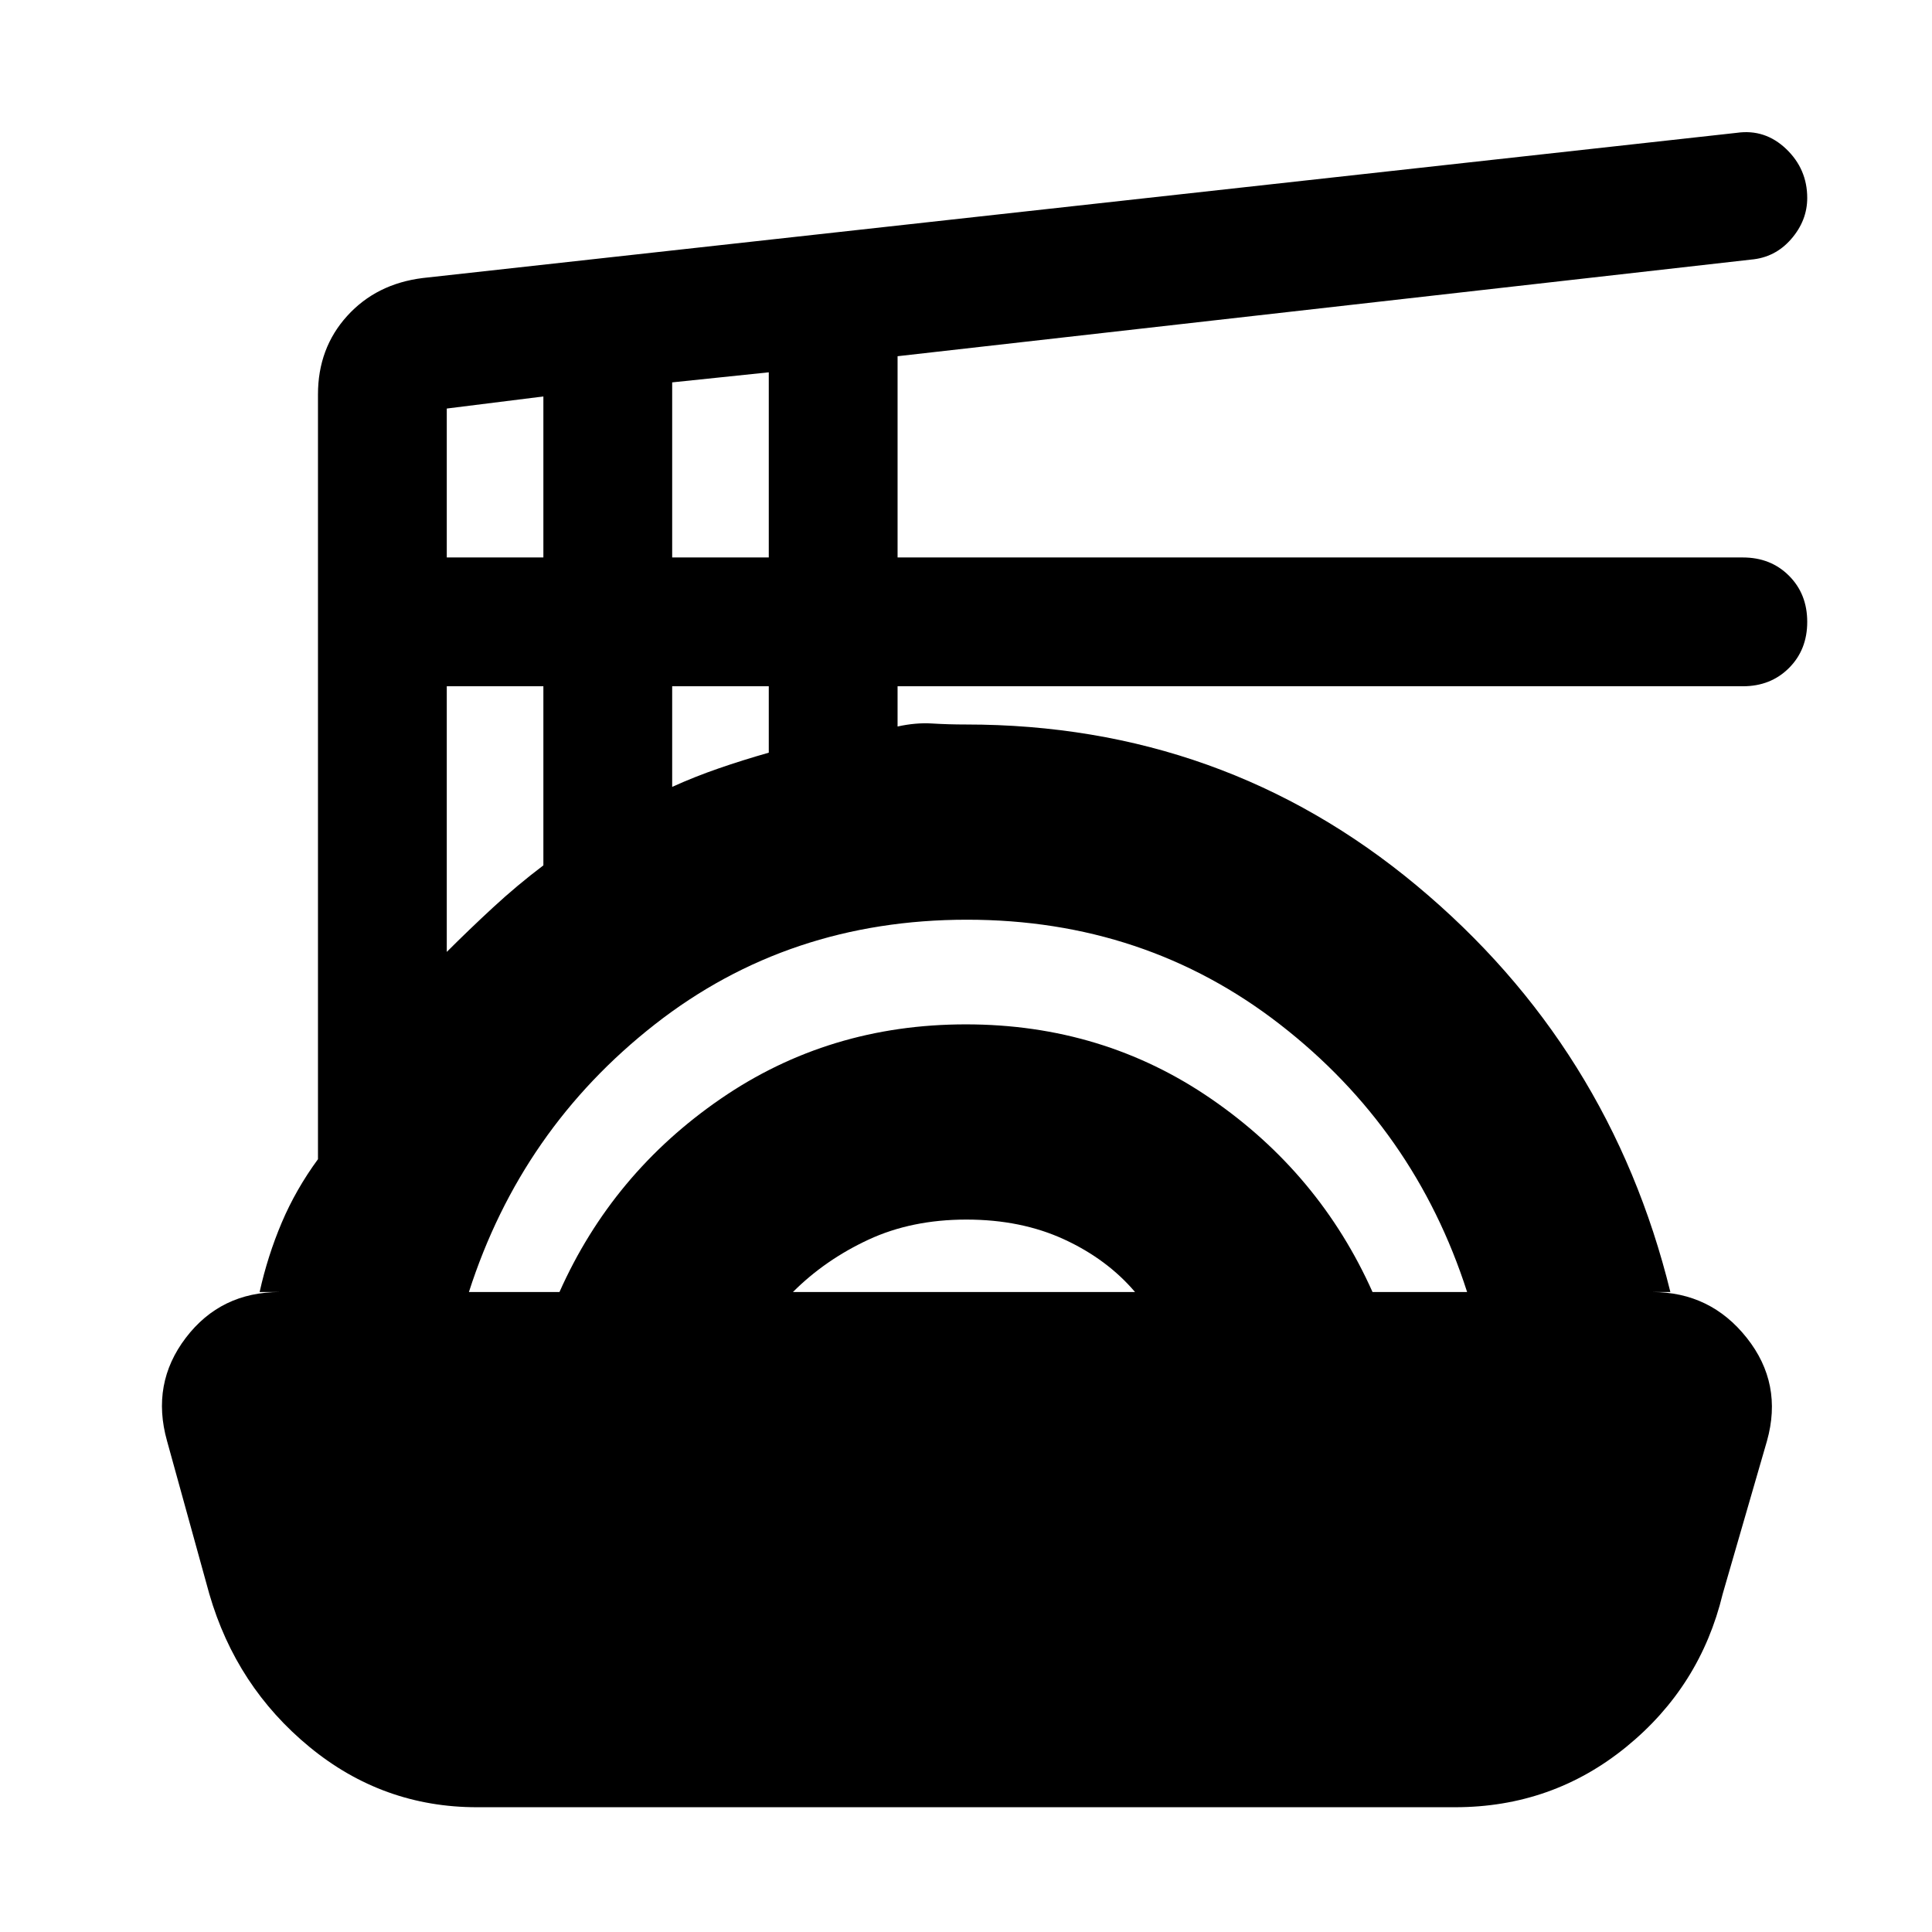<svg xmlns="http://www.w3.org/2000/svg" height="20" viewBox="0 -960 960 960" width="20"><path d="M237-62q-46.79 0-83.21-29.94Q117.38-121.89 104-168l-21-76q-8-28.48 9.32-51.24T139-318h-10q4-18 11-34.5t18-31.5v-380q0-23 14.5-39t37.64-18.86L863-894q14.03-2 24.52 8Q898-876 898-861.64q0 11.28-8 20.46-8 9.18-20 10.18l-424 48v100h420q13.87 0 22.93 9.07Q898-664.87 898-651t-9.07 22.93Q879.87-619 866-619H446v20q9-2 17.13-1.5 8.13.5 16.87.5 127.79 0 223.89 80Q800-440 830-318h-9q28.89 0 46.95 22.76Q886-272.48 878-244l-22 76q-11.09 46-47.89 76T723-62H237Zm-4-256h45q26.28-59 80.08-96 53.79-37 121.85-37 68.07 0 121.88 37T682-318h47q-26-81-93.02-133-67.03-52-155.49-52-88.68 0-155.08 52Q259-399 233-318Zm161 0h170q-13.87-16.3-35.22-26.15-21.36-9.85-48.57-9.85t-48.71 10Q410-334 394-318ZM222-487q11-11 22.94-22.03Q256.87-520.07 270-530v-89h-48v132Zm112-82q11-5 23-9.15 12-4.16 25-7.85v-33h-48v50ZM222-683h48v-80l-48 6v74Zm112 0h48v-92l-48 5v87Z"/></svg>